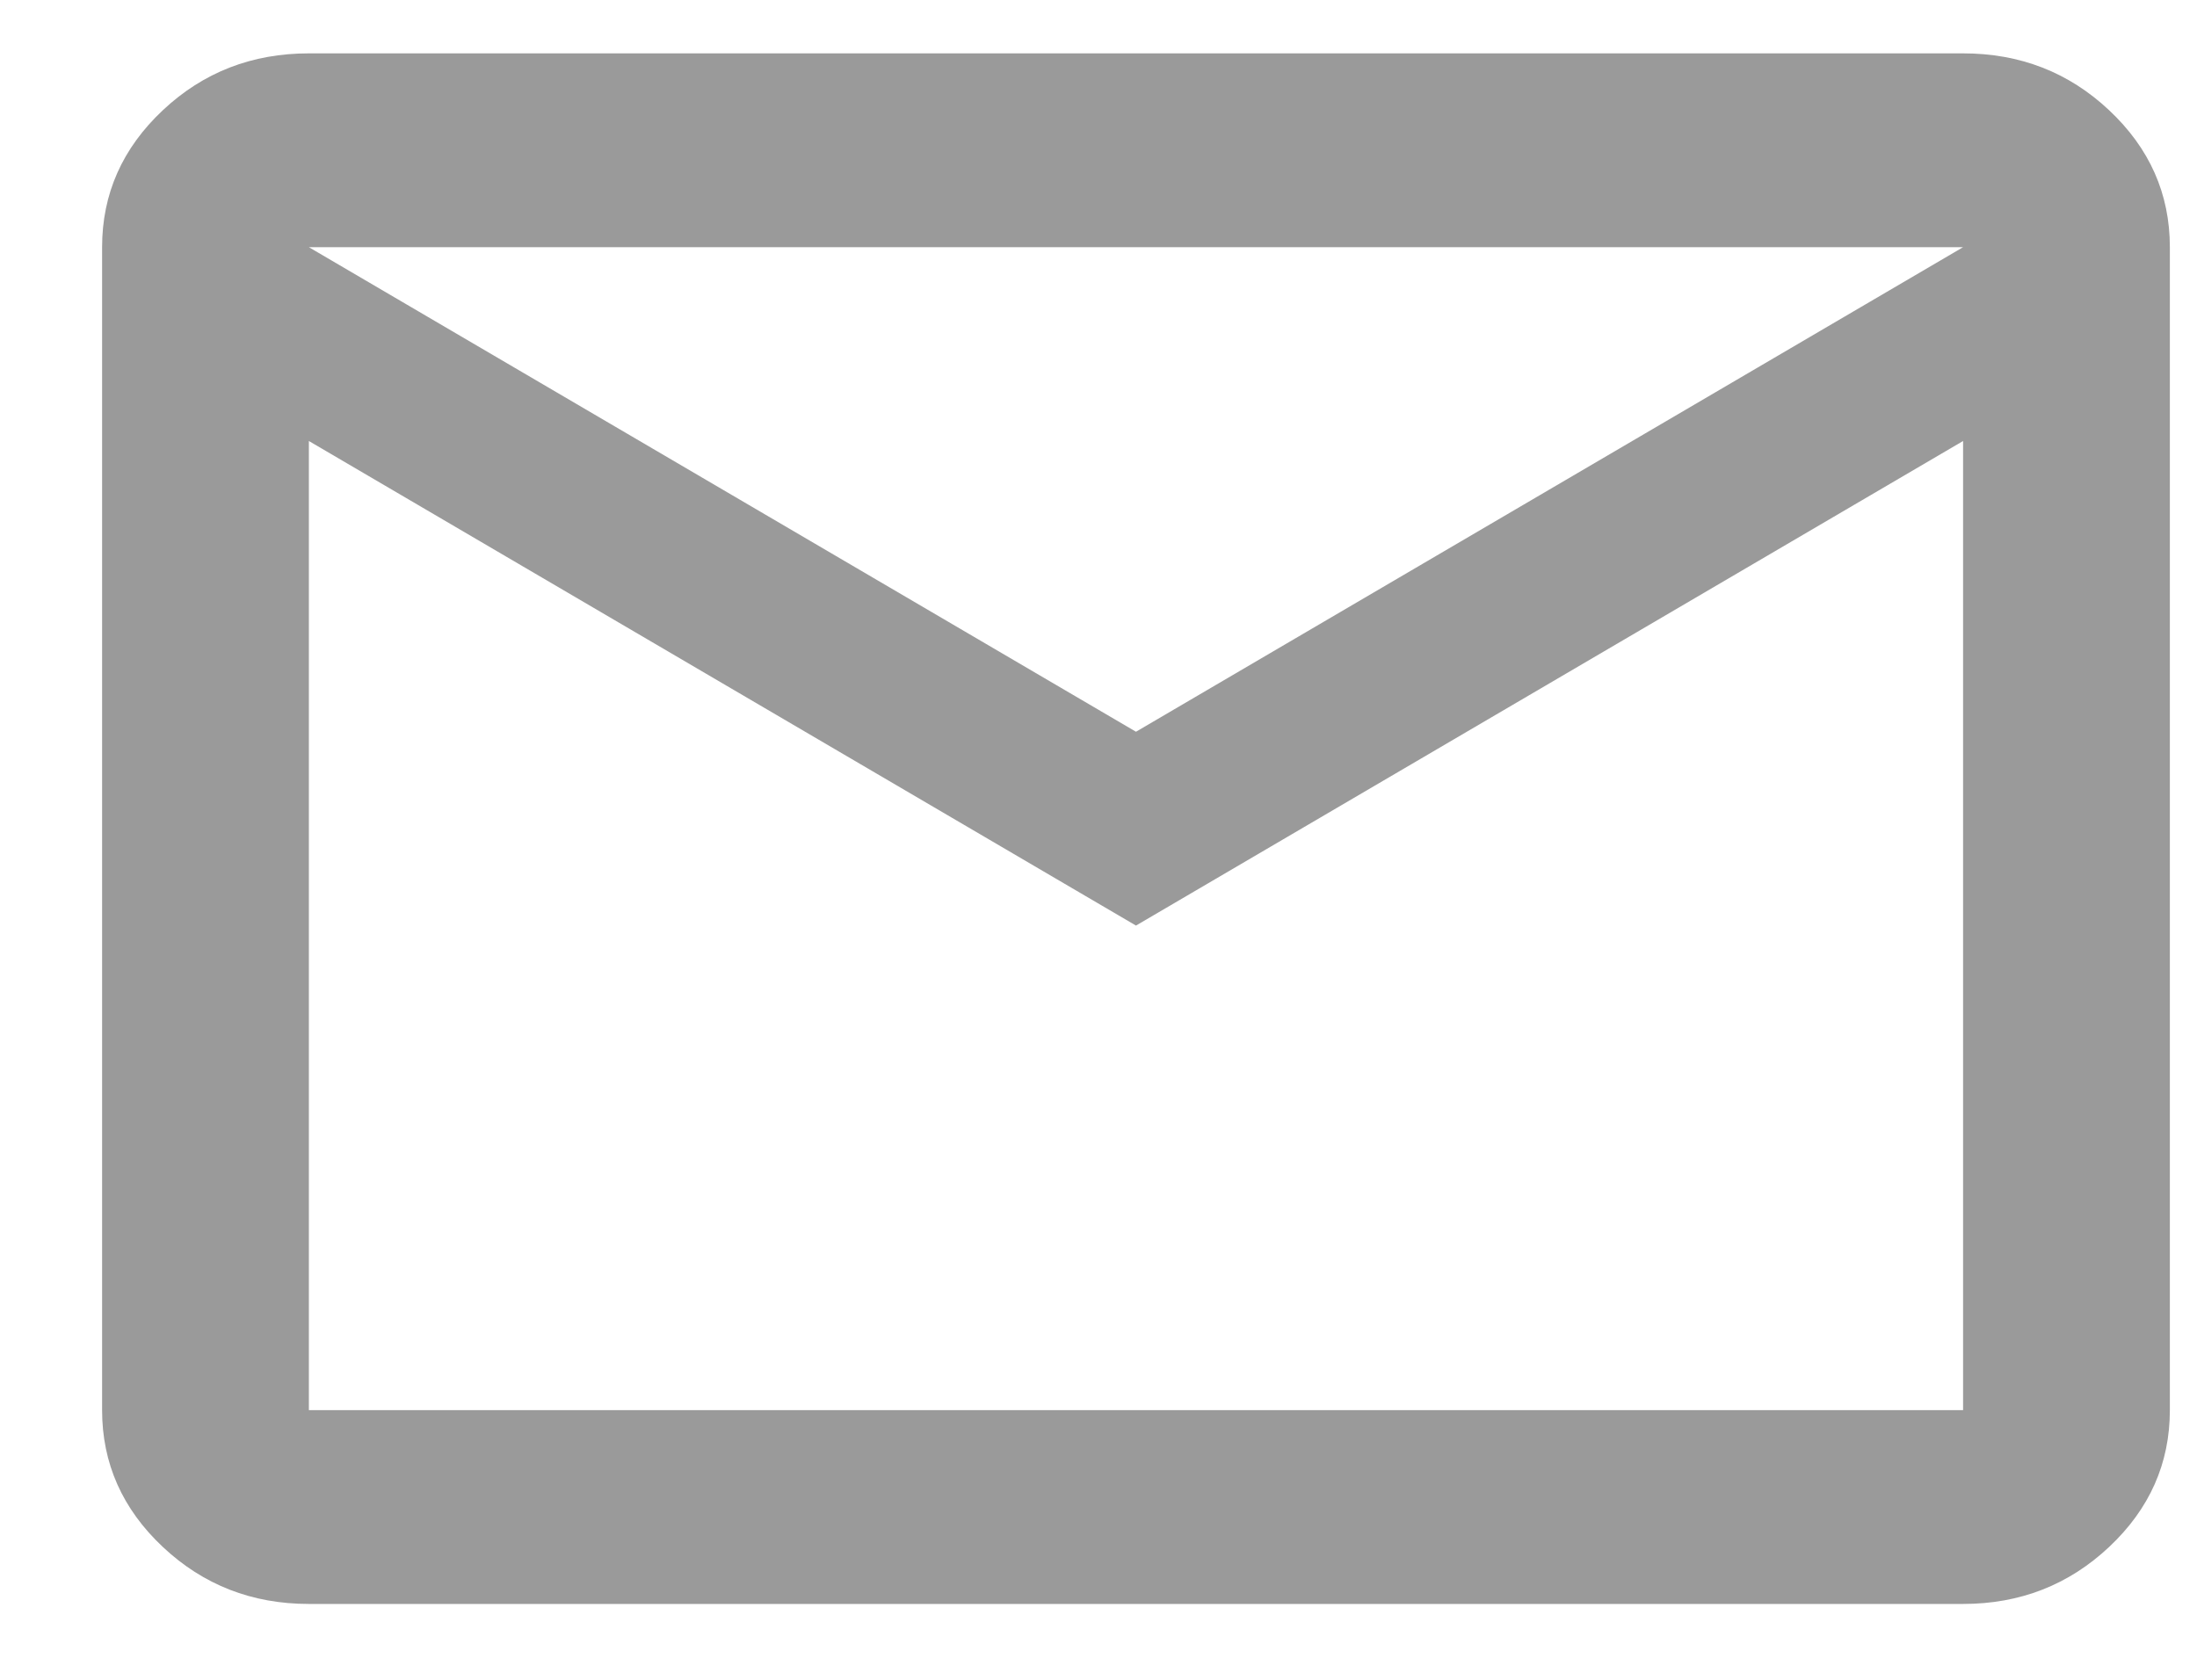 <svg width="17" height="13" viewBox="0 0 17 13" fill="none" xmlns="http://www.w3.org/2000/svg">
<path d="M2.39 12.413C1.95 12.413 1.573 12.266 1.26 11.972C0.947 11.678 0.79 11.325 0.79 10.913V1.913C0.79 1.5 0.947 1.147 1.26 0.853C1.573 0.559 1.95 0.413 2.39 0.413H15.19C15.63 0.413 16.007 0.559 16.32 0.853C16.633 1.147 16.79 1.5 16.79 1.913V10.913C16.79 11.325 16.633 11.678 16.32 11.972C16.007 12.266 15.63 12.413 15.19 12.413H2.39ZM8.79 7.163L2.39 3.413V10.913H15.19V3.413L8.79 7.163ZM8.79 5.663L15.19 1.913H2.39L8.79 5.663ZM2.39 3.413V1.913V10.913V3.413Z" fill="#9A9A9A"/>
</svg>
